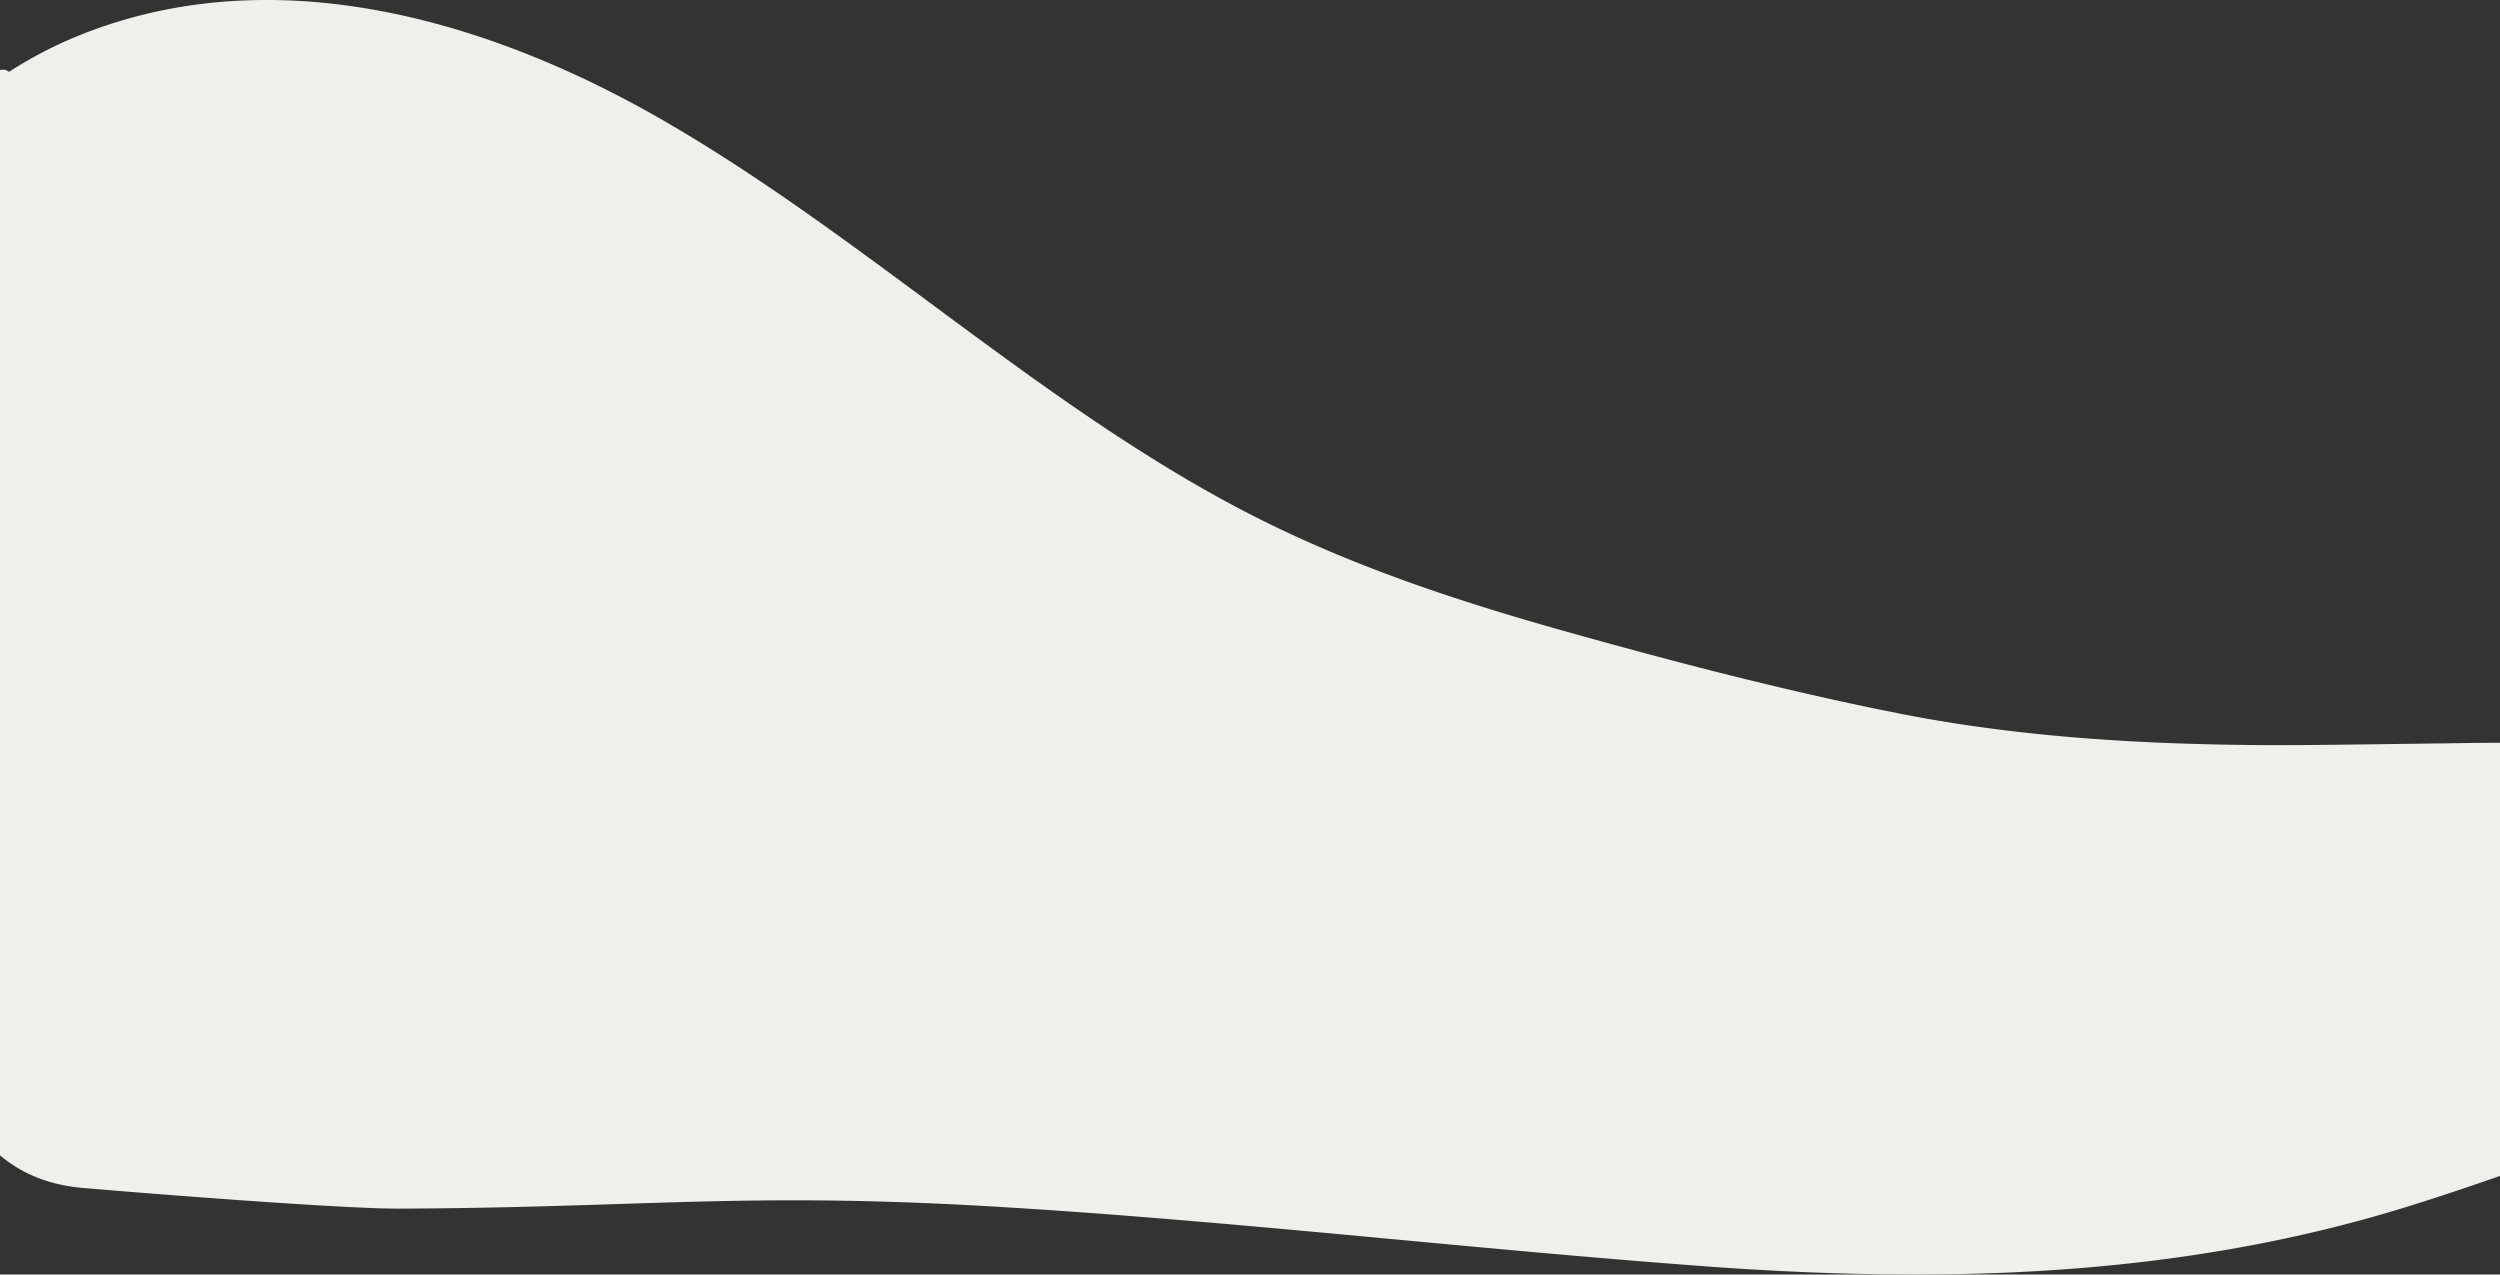 <svg xmlns="http://www.w3.org/2000/svg" xmlns:xlink="http://www.w3.org/1999/xlink" width="810" height="412.947" viewBox="0 0 810 412.947">
    <rect x="0" y="0" width="810" height="412.947" fill="#333333" stroke="none"/>
    <defs>
      <clipPath id="clip-path">
        <rect x="45" width="810" height="412.947" fill="none"/>
      </clipPath>
    </defs>
    <g id="Scroll_Group_1" data-name="Scroll Group 1" transform="translate(-45)" clip-path="url(#clip-path)" style="isolation: isolate">
      <path id="сайт_EG-15" data-name="сайт EG-15" d="M919.089,372.94c-7.291-18.13-1.182-38.428,1.774-56.755,1.774-12.218,6.109-35.078-6.306-41.581-6.7-3.547-15.371-1.774-22.466-1.774-10.05,0-20.3,0-30.348.2-19.313.2-38.625.591-57.938.591-39.808-.2-79.615-2.365-119.029-10.05-37.049-7.291-74.1-16.948-110.555-27.2-37.049-10.445-74.1-22.86-108.781-41.778C401.983,160.107,346.8,108.082,284.334,71.821,229.155,39.7,162.743,19.992,102.047,40.685A137.658,137.658,0,0,0,71.3,55.465c-1.182-.985-2.956-.985-4.533.394-25.028,22.072-37.64,57.15-41.581,93.607-4.533,42.567.394,87.1,4.533,129.473,1.971,20.692,4.73,41.384,9.262,61.485,4.138,18.327,9.262,38.231,18.918,53.8,9.262,14.78,21.874,21.48,37.246,22.86,18.524,1.577,84.936,6.9,103.46,6.7,79.221-.394,110.752-5.321,189.776-.788,77.842,4.533,155.289,13.795,232.934,19.51,75.871,5.518,151.742,3.744,225.642-18.918,18.524-5.715,36.852-12.218,55.179-18.919,5.912-2.168,15.174-3.547,19.313-9.853C925.789,387.72,921.847,379.641,919.089,372.94Z" transform="translate(-23.383 -32.189)" fill="#EFEFEB"/>
    </g>
  </svg>
  